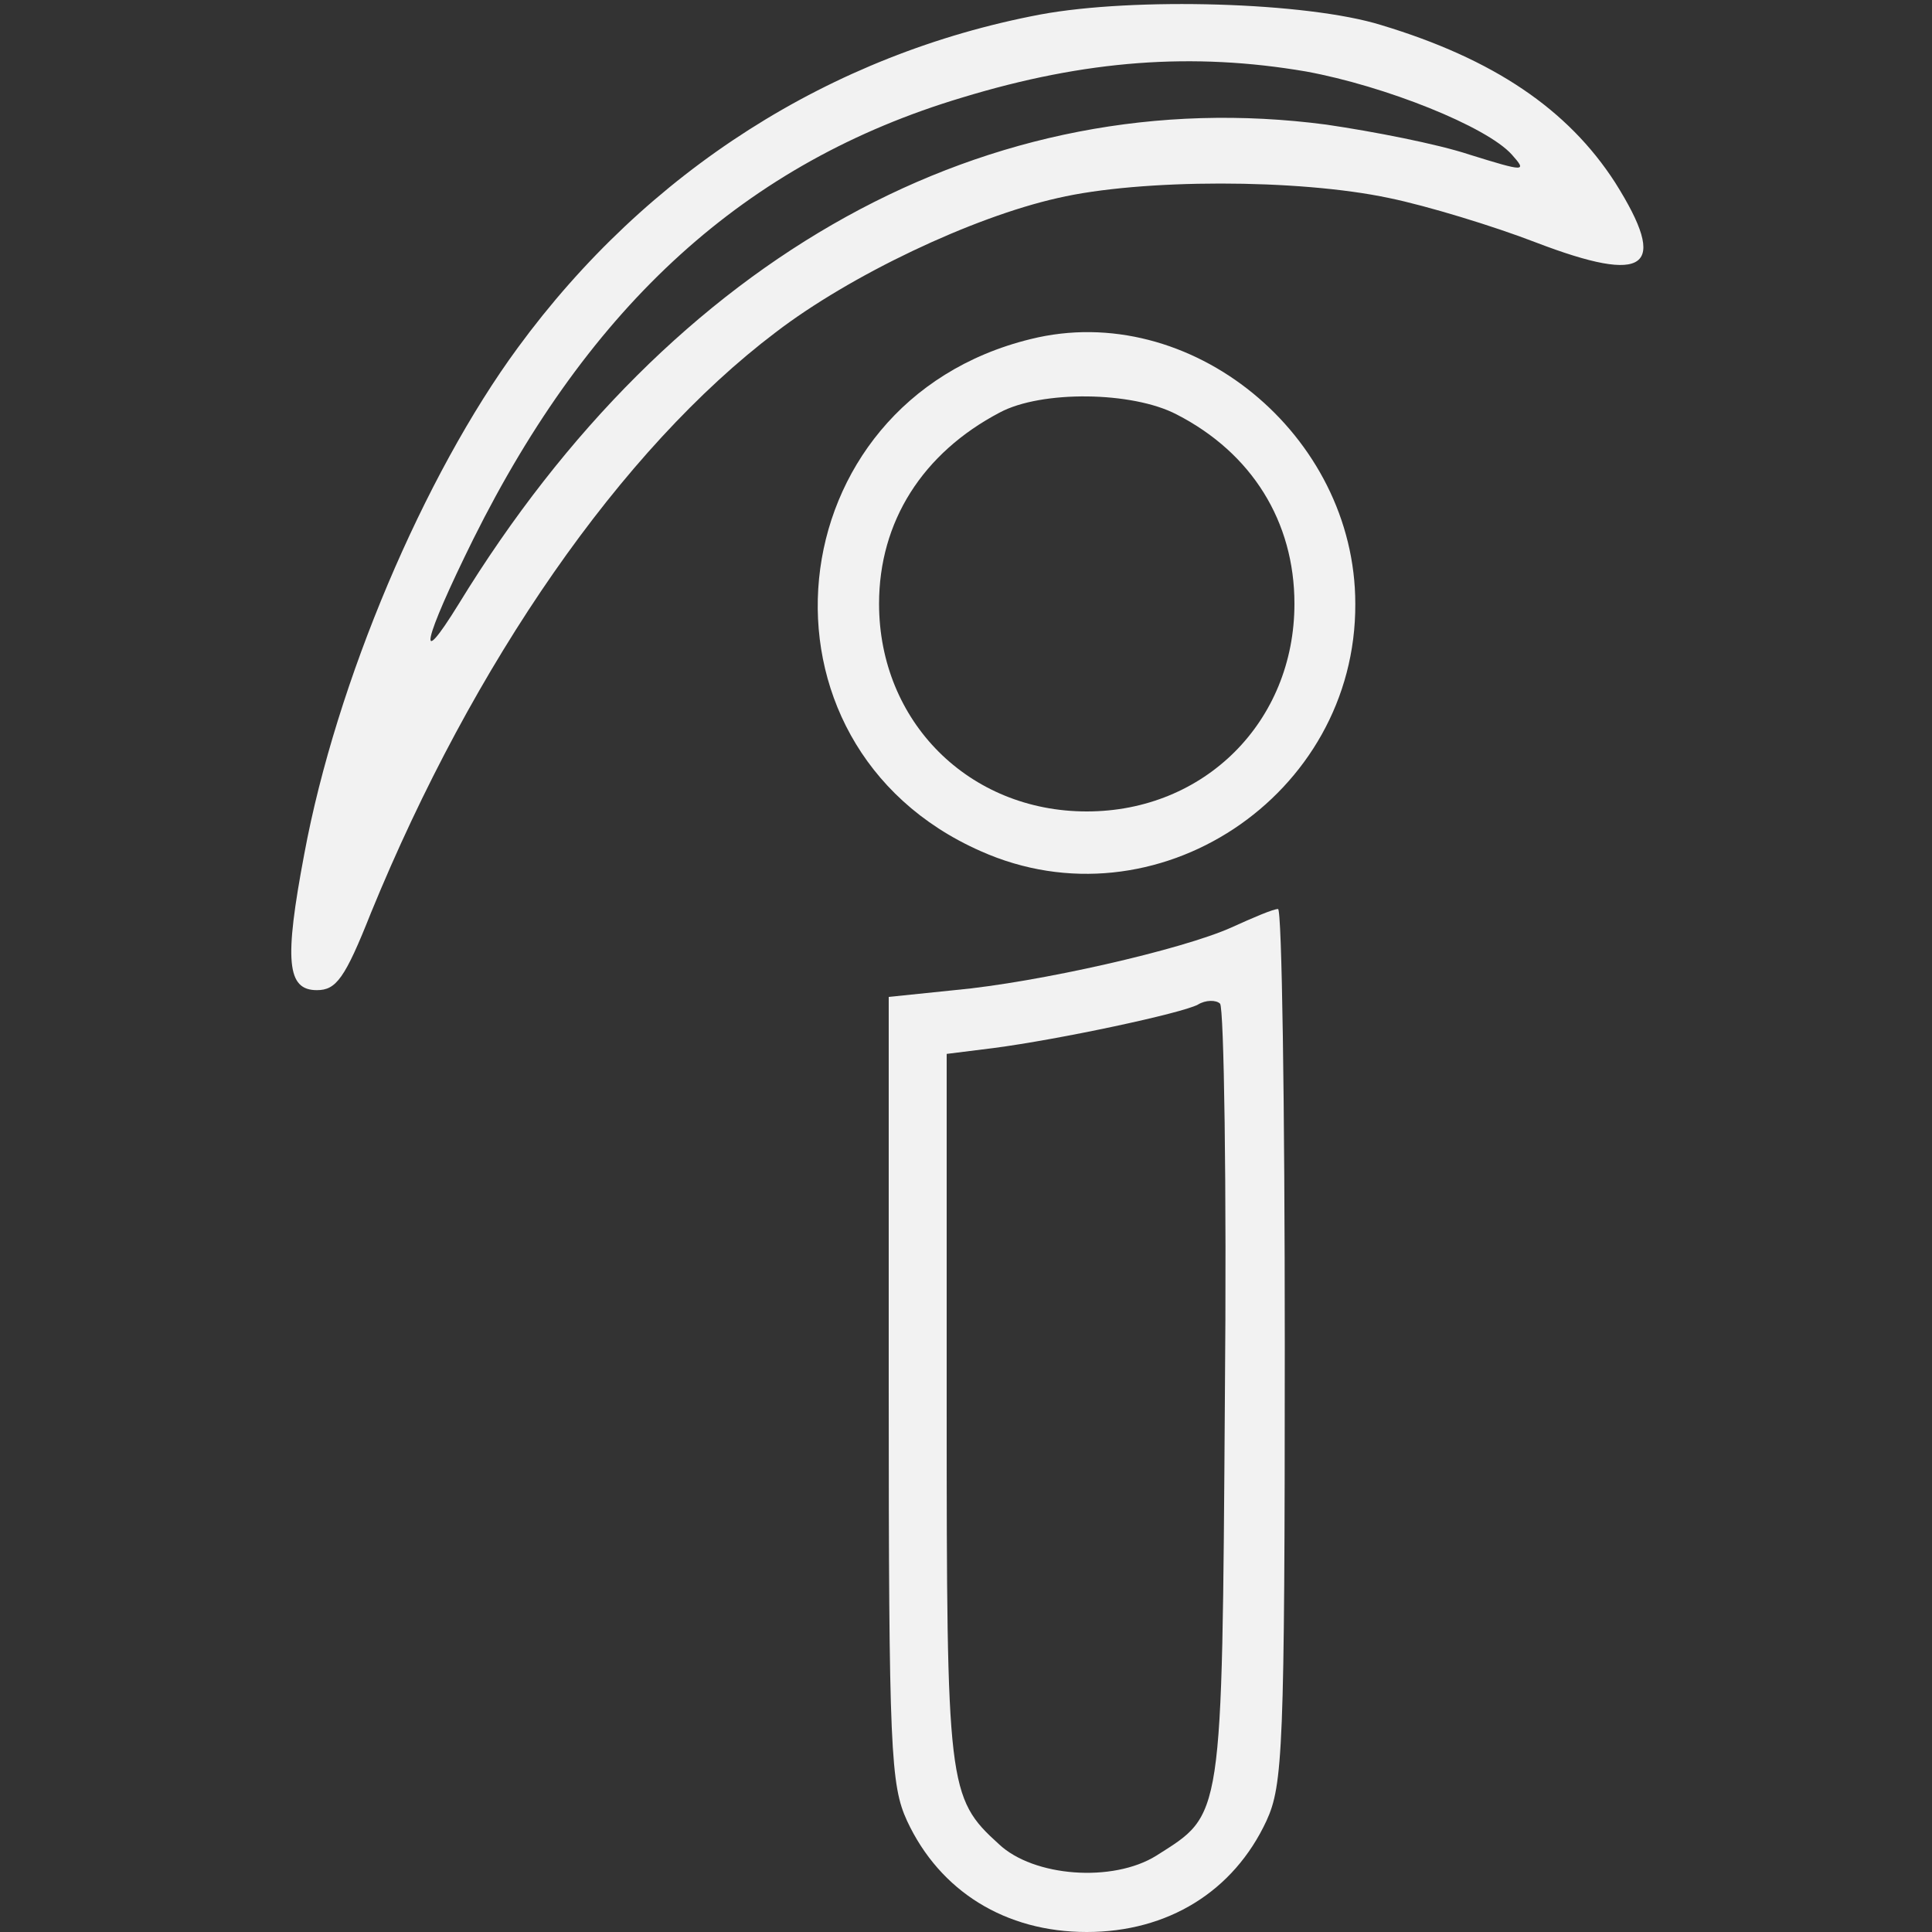 <?xml version="1.0" encoding="utf-8"?>
<svg version="1.0" width="200pt" height="200pt" viewBox="0 0 200 200" preserveAspectRatio="xMidYMid meet" xmlns="http://www.w3.org/2000/svg">
  <rect x="0" y="0" width="200" height="200" fill="#333333" stroke="none"/>
  <g transform="translate(0,200) scale(0.1,-0.1)" fill="#000000" stroke="none">
    <path d="M1077 1985 c-217 -41 -407 -162 -541 -345 -97 -132 -188 -346 -221 -524 -21 -111 -18 -141 13 -141 20 0 29 12 56 80 106 259 259 480 419 601 77 59 203 119 292 139 86 20 249 20 343 0 39 -8 108 -29 152 -46 115 -44 138 -27 82 62 -49 76 -126 128 -242 163 -77 24 -256 29 -353 11z m275 -59 c82 -15 187 -57 213 -86 16 -18 14 -18 -44 0 -33 11 -100 24 -148 31 -349 46 -677 -135 -898 -496 -45 -73 -37 -38 15 67 121 243 282 390 506 457 128 39 239 47 356 27z" style="fill: rgb(242, 242, 242);"/>
    <path d="M1067 1649 c-266 -65 -301 -420 -52 -530 181 -81 389 57 388 256 0 175 -171 315 -336 274z m151 -78 c78 -40 122 -111 122 -196 0 -122 -93 -215 -215 -215 -122 0 -215 93 -215 215 0 85 45 156 125 198 43 23 137 22 183 -2z" style="fill: rgb(242, 242, 242);"/>
    <path d="M1275 1040 c-51 -23 -200 -57 -287 -65 l-68 -7 0 -406 c0 -374 2 -410 19 -447 34 -73 102 -115 186 -115 84 0 152 42 186 115 17 37 19 74 19 493 0 248 -3 452 -7 451 -5 0 -26 -9 -48 -19z m-7 -486 c-3 -443 -2 -431 -71 -475 -45 -28 -127 -22 -163 12 -53 48 -54 60 -54 453 l0 365 48 6 c69 9 195 36 212 45 8 5 19 5 23 1 4 -4 7 -188 5 -407z" style="fill: rgb(242, 242, 242);"/>
  </g>
</svg>